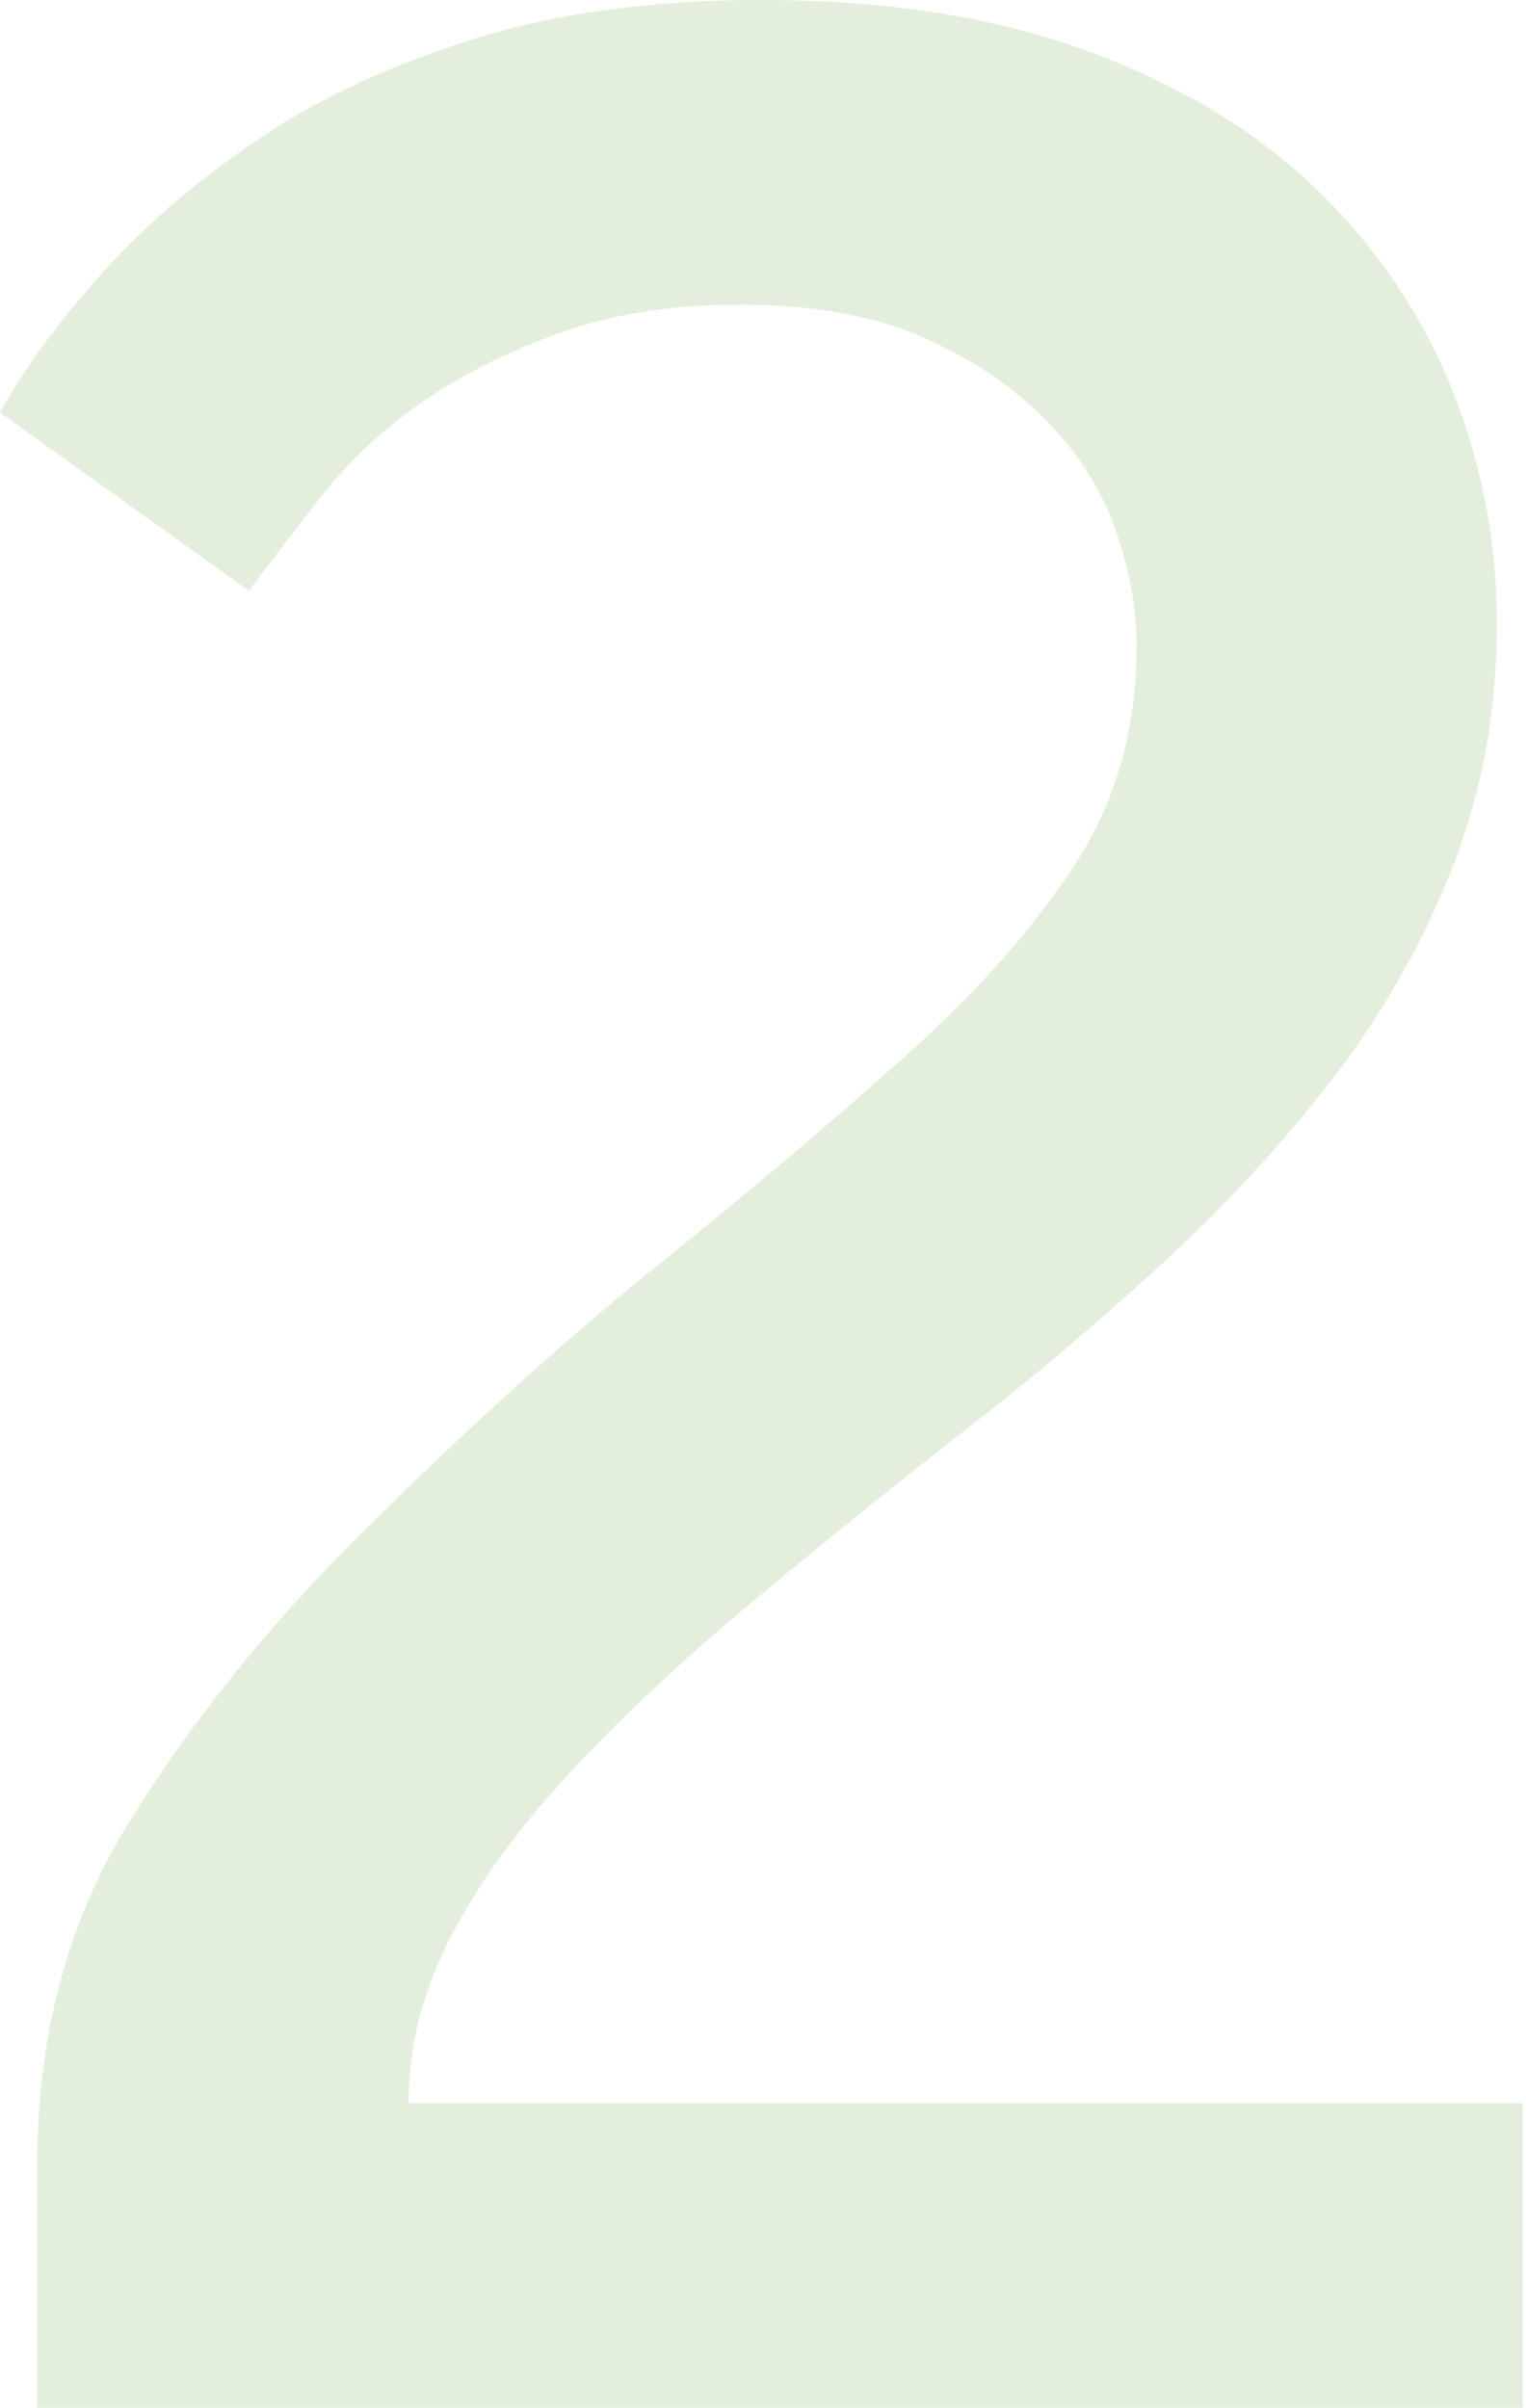 <svg xmlns="http://www.w3.org/2000/svg" width="111" height="175">
  <path fill="#439417" fill-opacity=".15" fill-rule="nonzero" d="M2.7 157.41c0-9.54 2.25-17.91 6.75-25.11 4.5-7.2 9.9-13.95 16.2-20.25 7.74-7.74 15.075-14.4 22.005-19.98S60.66 81.36 65.88 76.68c5.22-4.68 9.315-9.315 12.285-13.905 2.97-4.59 4.455-9.855 4.455-15.795 0-2.7-.495-5.49-1.485-8.37-.99-2.88-2.655-5.535-4.995-7.965-2.34-2.43-5.31-4.455-8.91-6.075-3.6-1.62-8.1-2.43-13.5-2.43-4.86 0-9.18.675-12.96 2.025-3.78 1.35-7.11 3.015-9.99 4.995s-5.31 4.23-7.29 6.75c-1.98 2.52-3.78 4.86-5.4 7.02L0 29.97c1.8-3.24 4.275-6.615 7.425-10.125 3.15-3.51 6.93-6.75 11.34-9.72 4.41-2.97 9.63-5.4 15.66-7.29C40.455.945 47.43 0 55.35 0c9.18 0 17.145 1.26 23.895 3.78C85.995 6.3 91.53 9.675 95.85 13.905s7.56 9.045 9.72 14.445c2.16 5.4 3.24 11.07 3.24 17.01 0 6.3-1.08 12.195-3.24 17.685A62.322 62.322 0 0 1 96.93 78.3c-3.6 4.68-7.695 9.135-12.285 13.365A222.35 222.35 0 0 1 70.47 103.68c-5.76 4.5-11.115 8.82-16.065 12.96-4.95 4.14-9.27 8.19-12.96 12.15-3.69 3.96-6.57 7.92-8.64 11.88-2.07 3.96-3.105 8.01-3.105 12.15h81v22.14H2.7v-17.55z"/>
</svg>
